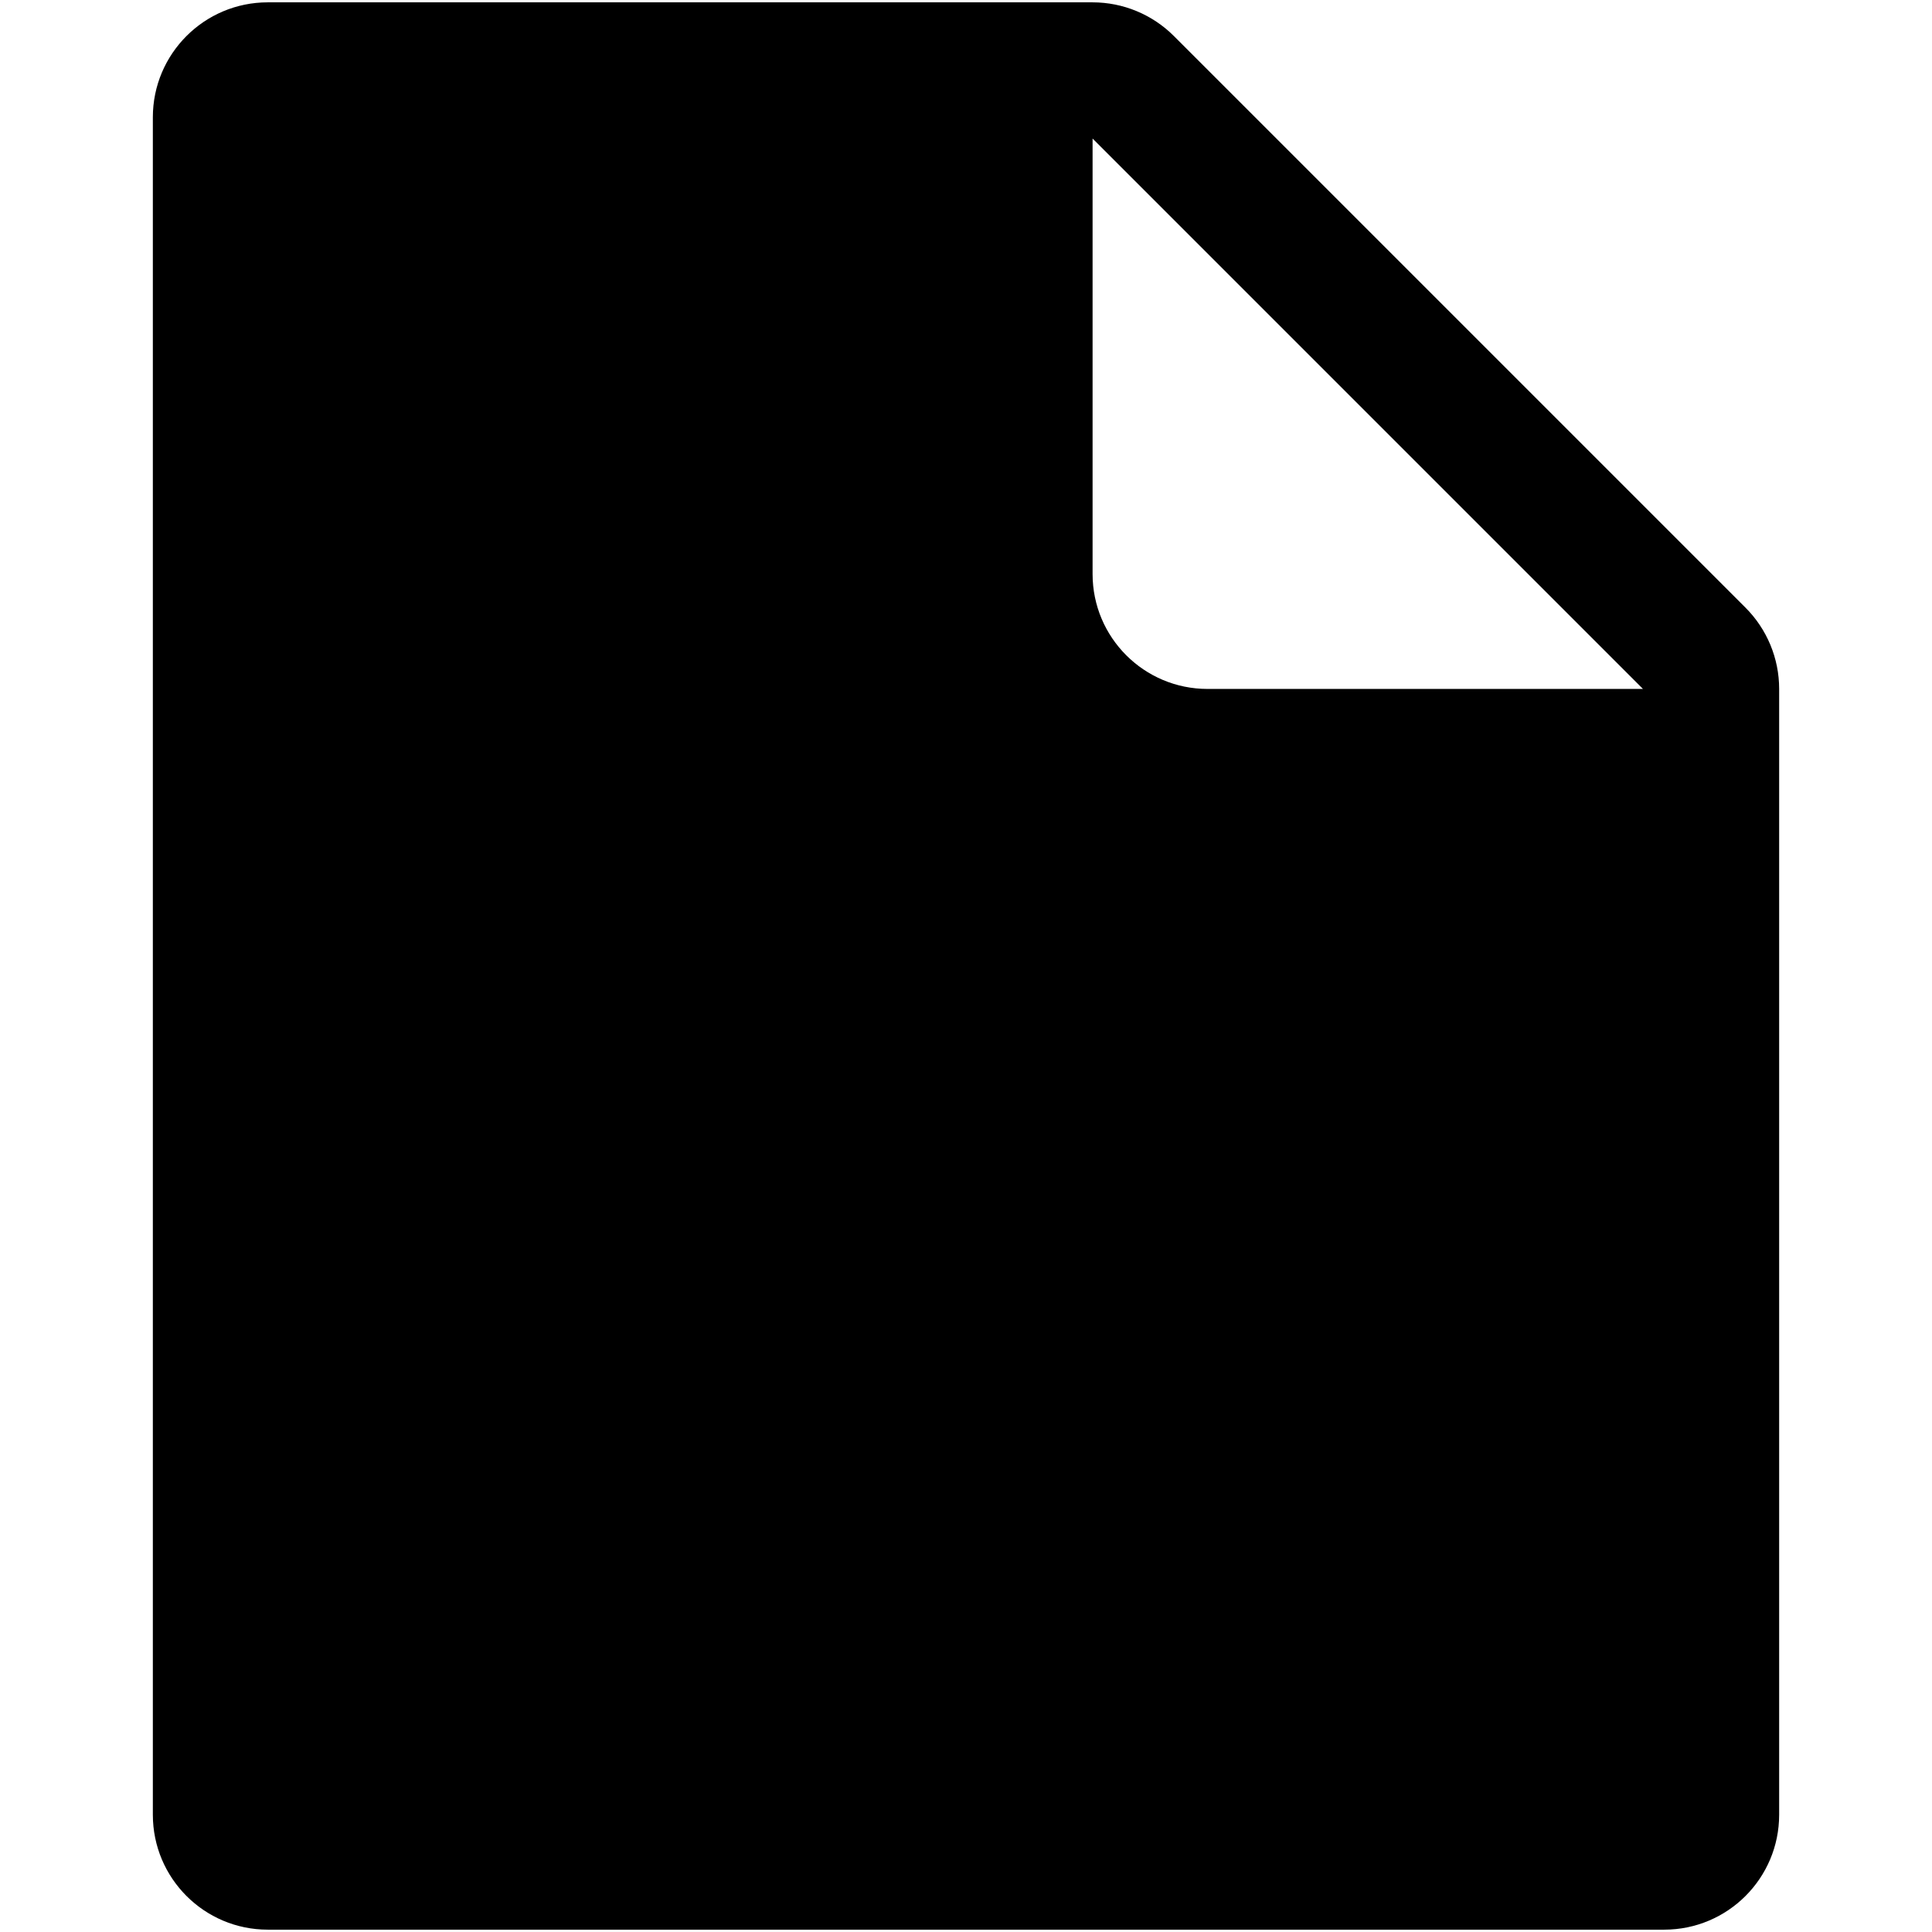 <?xml version="1.0" encoding="utf-8"?>
<!-- Generator: Adobe Illustrator 16.0.0, SVG Export Plug-In . SVG Version: 6.00 Build 0)  -->
<!DOCTYPE svg PUBLIC "-//W3C//DTD SVG 1.1//EN" "http://www.w3.org/Graphics/SVG/1.1/DTD/svg11.dtd">
<svg version="1.1" id="Layer_1" xmlns="http://www.w3.org/2000/svg" xmlns:xlink="http://www.w3.org/1999/xlink" x="0px" y="0px"
	 width="1792px" height="1792px" viewBox="0 0 1792 1792" enable-background="new 0 0 1792 1792" xml:space="preserve">
<path d="M1619.002,563.606L1088.791,33.395c-19.996-19.995-47.113-31.227-75.383-31.227H248.374
	c-58.873,0-106.602,47.729-106.602,106.604v1574.452c0,58.879,47.729,106.608,106.602,106.608h1295.257
	c58.869,0,106.598-47.729,106.598-106.608V638.988C1650.229,610.719,1638.996,583.602,1619.002,563.606z M1120.016,639.012
	c-58.879,0-106.607-47.729-106.607-106.603V128.504l510.496,510.508H1120.016z"/>
</svg>
